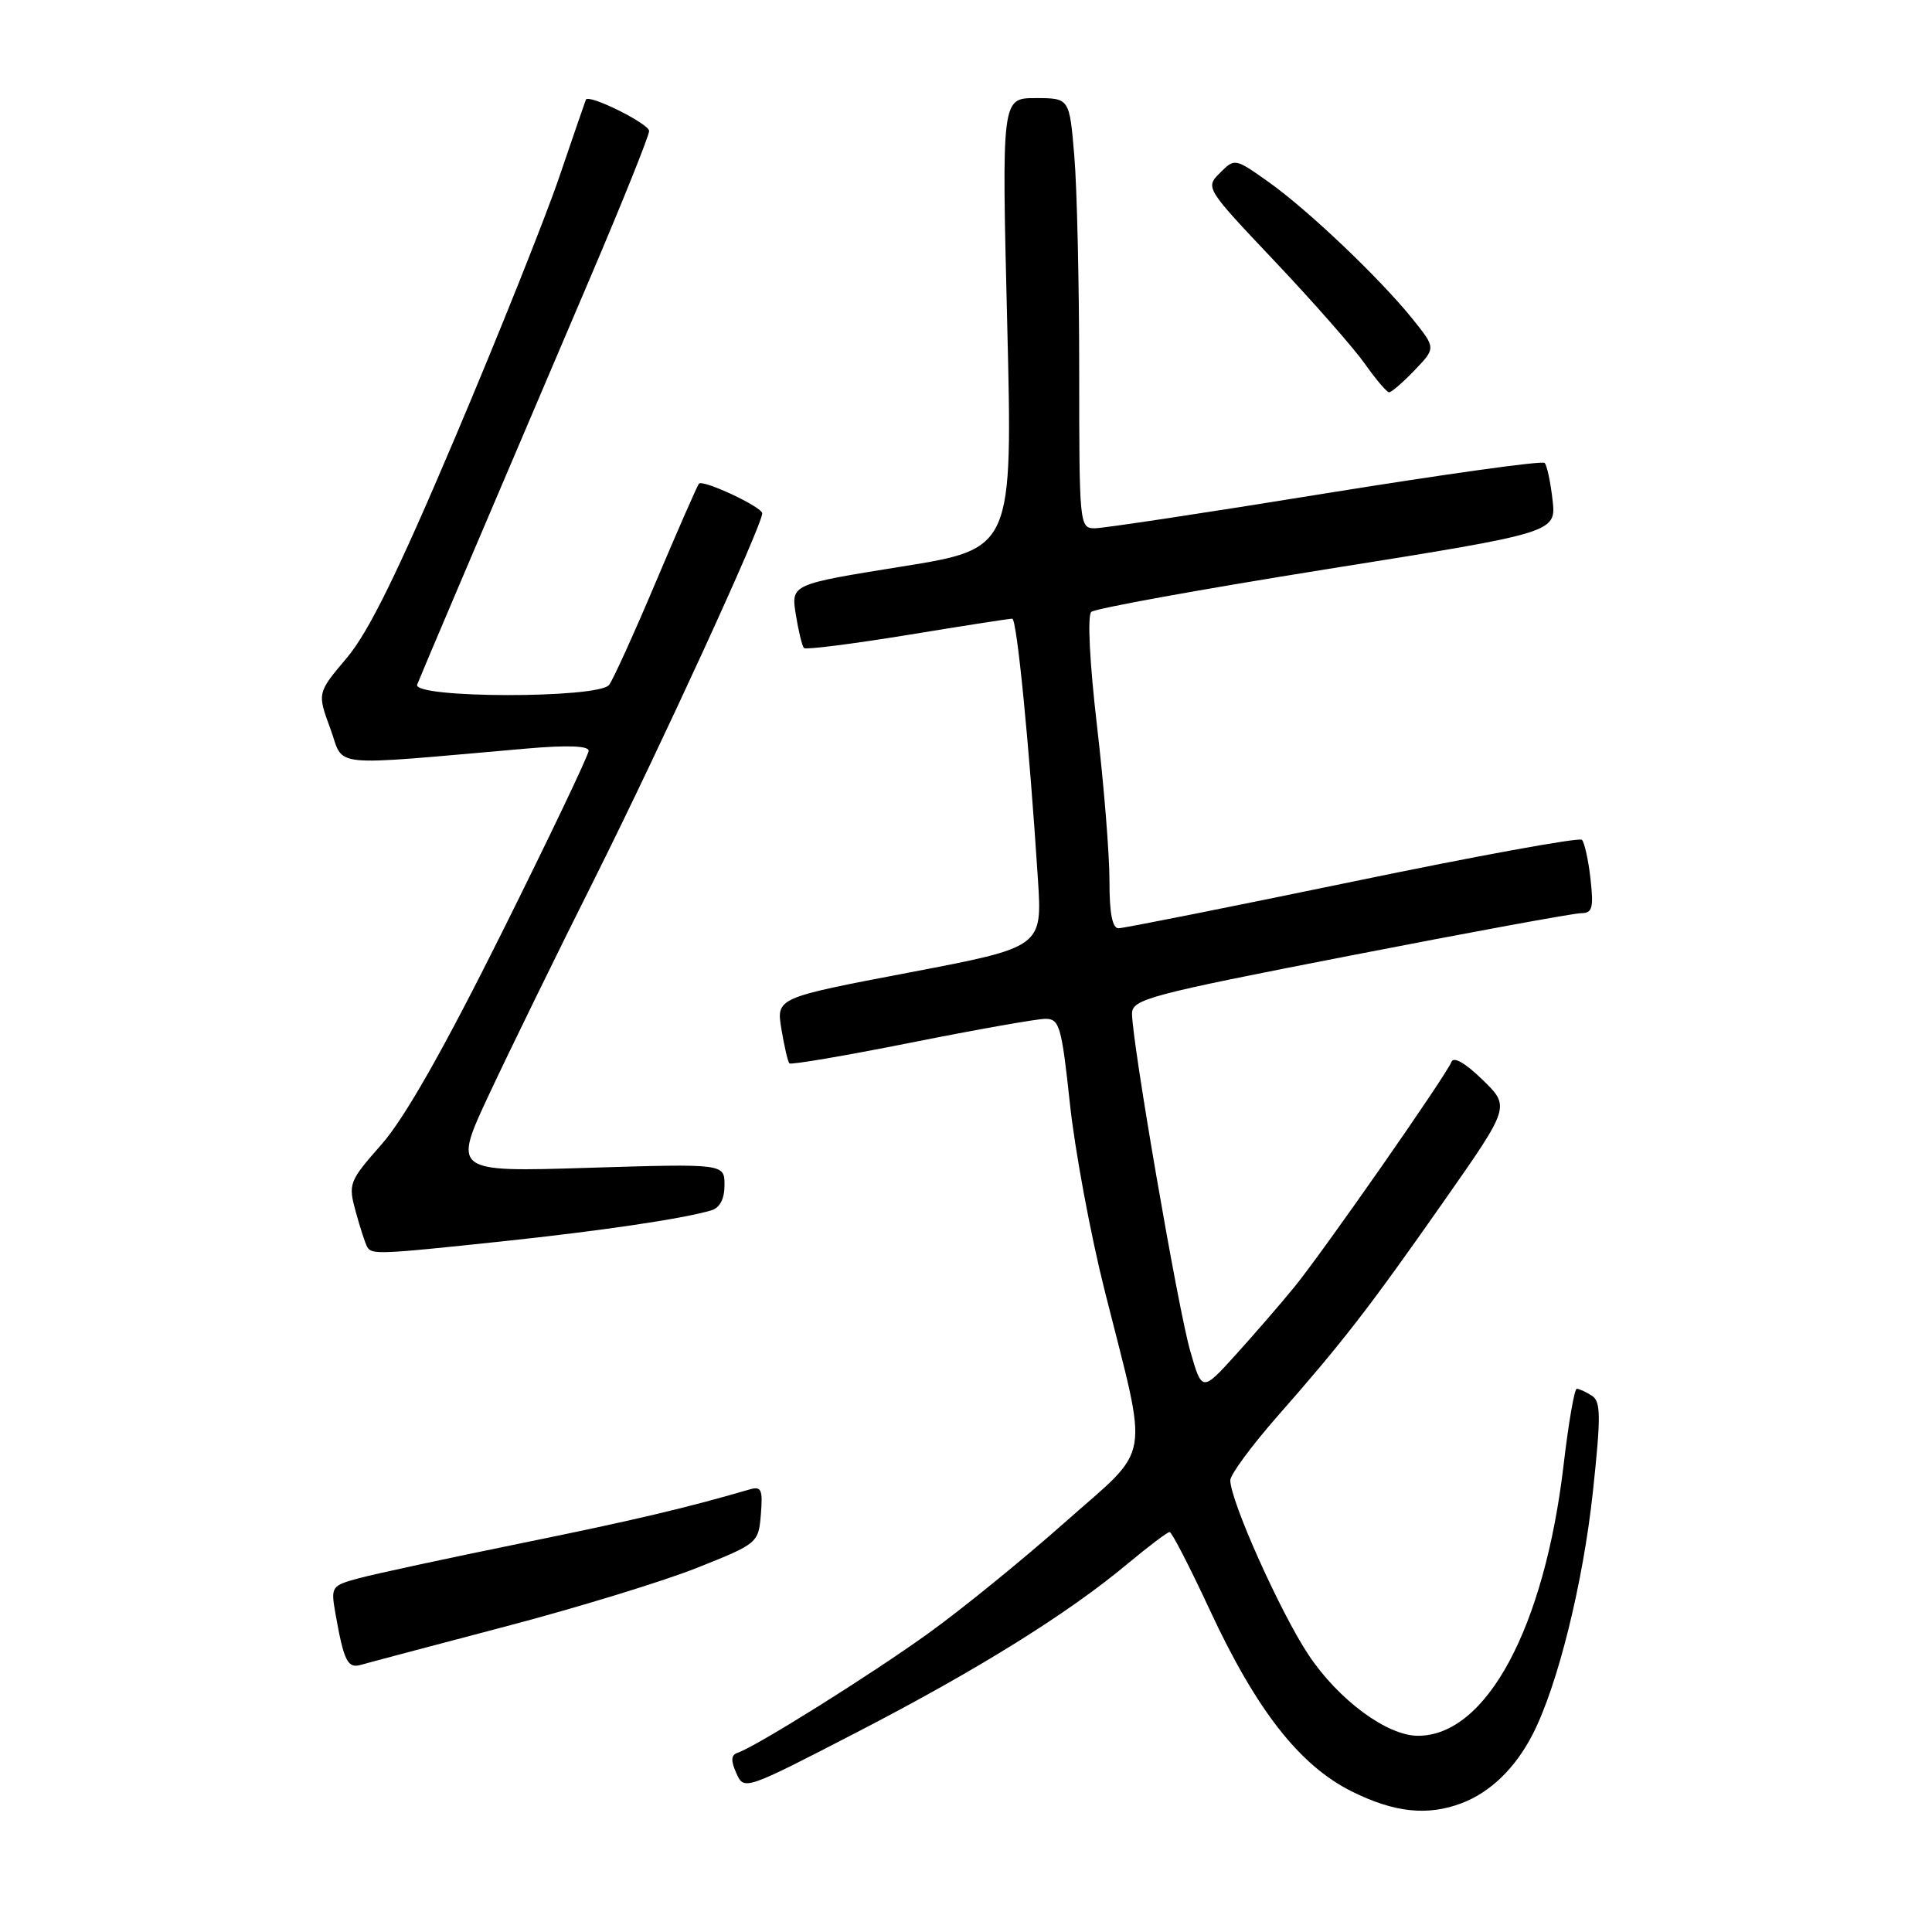 <?xml version="1.0" encoding="UTF-8" standalone="no"?>
<!DOCTYPE svg PUBLIC "-//W3C//DTD SVG 1.1//EN" "http://www.w3.org/Graphics/SVG/1.1/DTD/svg11.dtd" >
<svg xmlns="http://www.w3.org/2000/svg" xmlns:xlink="http://www.w3.org/1999/xlink" version="1.1" viewBox="0 0 256 256">
 <g >
 <path fill="currentColor"
d=" M 193.68 238.93 C 197.47 237.50 200.80 234.27 203.08 229.82 C 206.41 223.34 209.77 209.76 211.07 197.63 C 212.15 187.56 212.12 185.69 210.92 184.93 C 210.14 184.43 209.25 184.02 208.93 184.02 C 208.62 184.01 207.84 188.53 207.19 194.07 C 204.65 215.69 196.96 230.00 187.89 230.00 C 183.79 230.00 177.35 225.24 173.38 219.27 C 169.68 213.71 163.05 198.93 163.02 196.15 C 163.01 195.41 165.83 191.58 169.28 187.65 C 177.99 177.74 181.37 173.37 191.39 159.07 C 200.10 146.63 200.10 146.63 196.44 143.07 C 194.16 140.85 192.60 139.96 192.32 140.71 C 191.66 142.45 175.39 165.77 171.53 170.51 C 169.73 172.72 166.24 176.75 163.77 179.48 C 159.27 184.45 159.27 184.45 157.70 178.97 C 156.09 173.38 150.00 138.07 150.00 134.32 C 150.00 132.41 152.14 131.83 178.88 126.63 C 194.76 123.53 208.55 121.00 209.51 121.00 C 211.00 121.00 211.18 120.31 210.75 116.45 C 210.47 113.95 209.95 111.62 209.61 111.28 C 209.27 110.93 195.58 113.43 179.20 116.83 C 162.82 120.22 148.87 123.00 148.21 123.00 C 147.39 123.00 147.00 120.97 147.01 116.75 C 147.02 113.31 146.28 104.07 145.36 96.20 C 144.38 87.77 144.07 81.56 144.60 81.08 C 145.09 80.63 159.16 78.08 175.86 75.41 C 206.21 70.57 206.21 70.57 205.72 66.23 C 205.45 63.85 204.98 61.65 204.67 61.34 C 204.36 61.02 191.29 62.85 175.62 65.38 C 159.96 67.92 146.21 70.00 145.07 70.00 C 143.04 70.00 143.00 69.58 143.00 49.15 C 143.00 37.68 142.71 24.86 142.35 20.65 C 141.71 13.00 141.71 13.00 137.22 13.00 C 132.73 13.00 132.73 13.00 133.46 42.86 C 134.19 72.71 134.19 72.71 119.50 75.07 C 104.81 77.43 104.81 77.43 105.45 81.43 C 105.80 83.62 106.29 85.62 106.53 85.87 C 106.78 86.11 112.94 85.33 120.24 84.14 C 127.53 82.94 133.78 81.97 134.13 81.98 C 134.74 82.00 136.38 98.67 137.53 116.50 C 138.11 125.50 138.11 125.50 120.49 128.86 C 102.86 132.22 102.86 132.22 103.54 136.36 C 103.92 138.64 104.39 140.68 104.60 140.90 C 104.80 141.12 112.06 139.88 120.73 138.15 C 129.40 136.42 137.41 135.00 138.53 135.00 C 140.39 135.00 140.67 136.00 141.77 146.25 C 142.43 152.44 144.50 163.57 146.37 171.00 C 152.24 194.35 152.76 191.38 141.08 201.74 C 135.54 206.65 127.42 213.26 123.03 216.41 C 115.37 221.93 100.18 231.44 97.72 232.26 C 96.86 232.55 96.82 233.29 97.57 234.96 C 98.59 237.25 98.65 237.23 113.55 229.53 C 129.56 221.25 141.47 213.84 149.48 207.15 C 152.22 204.87 154.70 203.00 154.98 203.00 C 155.27 203.00 157.65 207.63 160.29 213.30 C 166.47 226.60 172.20 233.93 179.11 237.37 C 184.75 240.18 189.15 240.65 193.68 238.93 Z  M 66.90 215.54 C 76.47 213.03 87.94 209.51 92.40 207.73 C 100.42 204.53 100.50 204.46 100.82 200.66 C 101.09 197.35 100.88 196.90 99.32 197.36 C 90.92 199.81 84.12 201.42 69.00 204.50 C 59.38 206.46 49.77 208.53 47.65 209.10 C 43.89 210.11 43.82 210.21 44.45 213.82 C 45.57 220.13 46.06 221.11 47.83 220.60 C 48.75 220.33 57.33 218.06 66.90 215.54 Z  M 66.43 164.50 C 79.71 163.09 90.45 161.50 94.25 160.38 C 95.38 160.05 96.00 158.87 96.00 157.03 C 96.00 154.19 96.00 154.19 77.99 154.74 C 59.99 155.30 59.99 155.30 64.86 144.90 C 67.54 139.18 73.85 126.27 78.89 116.22 C 87.51 98.99 101.00 69.60 101.00 68.02 C 101.00 67.18 93.15 63.50 92.61 64.09 C 92.41 64.32 89.86 70.12 86.95 77.00 C 84.05 83.88 81.24 90.06 80.71 90.75 C 79.31 92.58 54.58 92.54 55.28 90.71 C 55.77 89.45 61.96 74.87 78.12 37.00 C 82.46 26.82 86.01 17.99 86.01 17.36 C 86.00 16.38 77.97 12.40 77.63 13.21 C 77.56 13.37 75.96 18.00 74.09 23.50 C 72.21 29.00 66.01 44.52 60.30 57.98 C 52.72 75.86 48.86 83.72 45.98 87.14 C 42.03 91.82 42.03 91.82 43.77 96.54 C 45.70 101.80 42.95 101.52 69.75 99.19 C 75.14 98.72 78.00 98.82 78.00 99.48 C 78.00 100.04 72.84 110.85 66.54 123.50 C 58.78 139.07 53.62 148.15 50.58 151.61 C 46.21 156.58 46.12 156.84 47.15 160.61 C 47.74 162.75 48.42 164.84 48.67 165.25 C 49.27 166.26 50.30 166.21 66.43 164.50 Z  M 187.44 49.06 C 190.26 46.12 190.26 46.12 187.21 42.31 C 182.90 36.94 173.31 27.81 168.06 24.09 C 163.64 20.96 163.61 20.95 161.65 22.91 C 159.69 24.86 159.74 24.93 168.91 34.62 C 173.98 39.98 179.34 46.08 180.82 48.16 C 182.29 50.25 183.75 51.97 184.06 51.98 C 184.37 51.99 185.89 50.68 187.44 49.06 Z "/>
</g>
</svg>